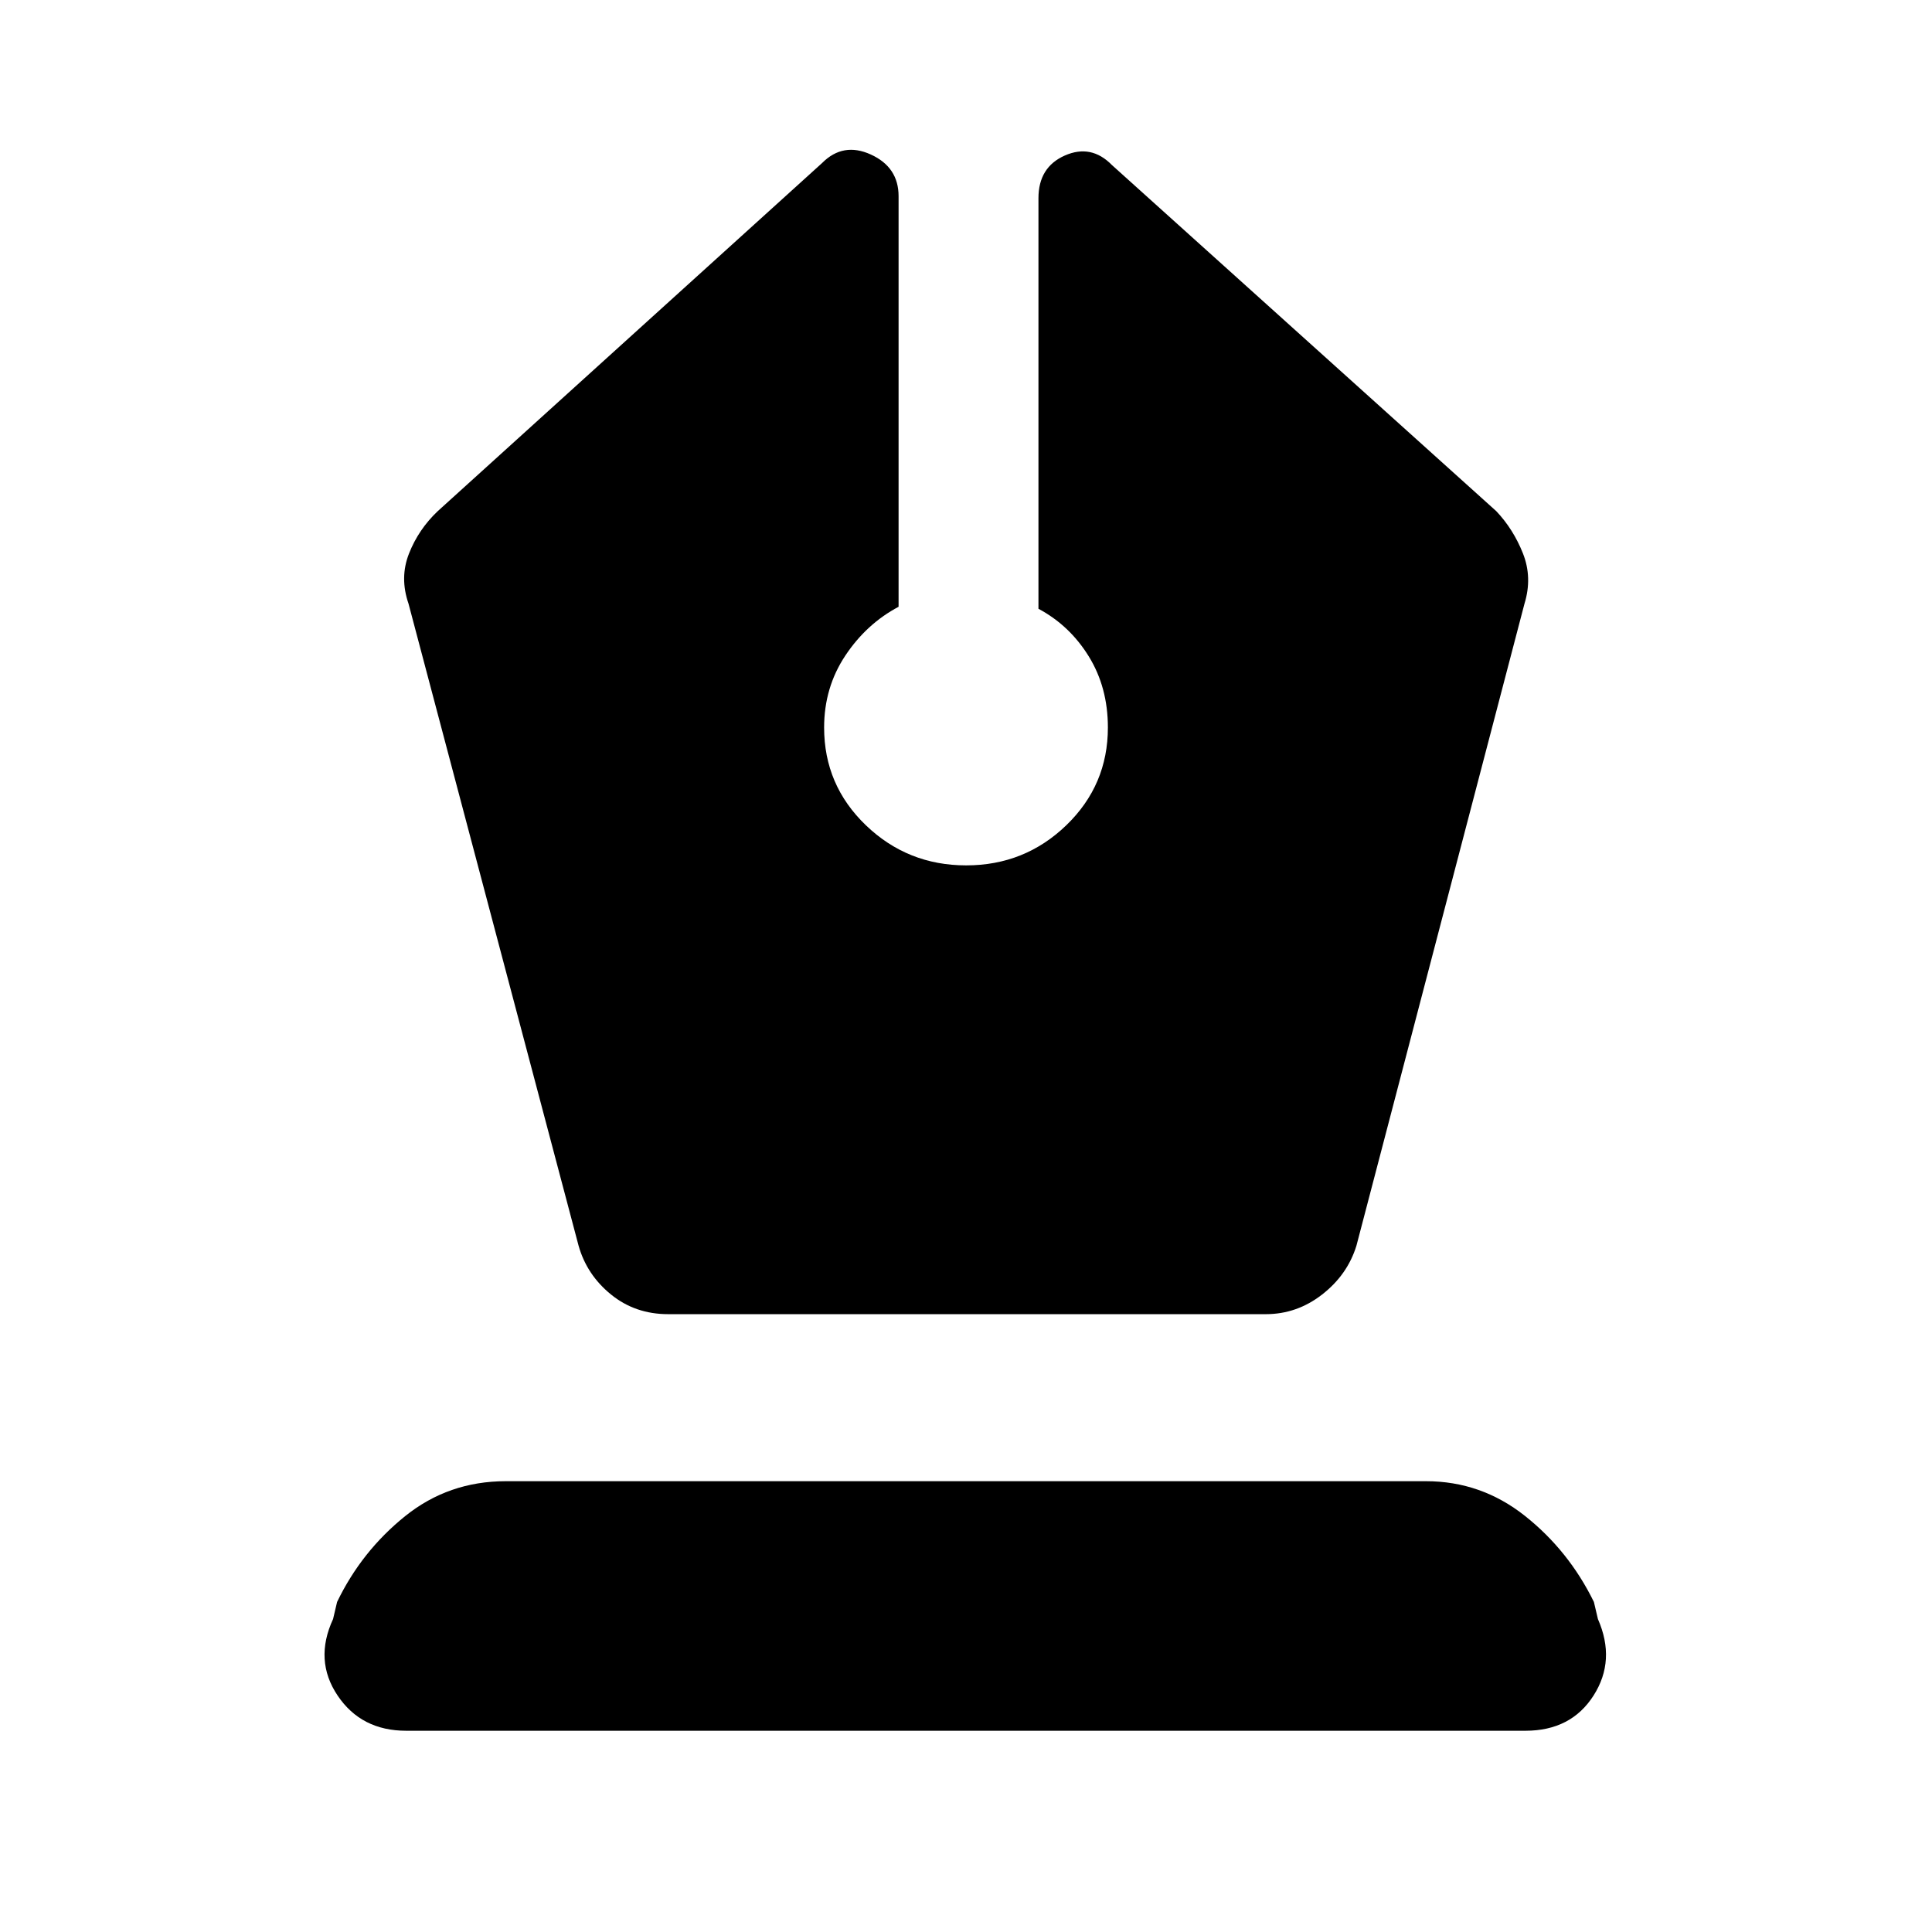 <svg xmlns="http://www.w3.org/2000/svg" height="48" viewBox="0 -960 960 960" width="48"><path d="M332-307h297q15.39 0 27.94-9.75Q669.5-326.5 674-341l83.5-319q4-13-.75-25t-13.25-21l-191-172q-10.29-10.5-23.4-4.72-13.1 5.79-13.1 21.22v204q15.5 8.26 25 23.65 9.5 15.38 9.5 35.35 0 28.62-20.66 48.56Q509.17-530 480.09-530q-29.09 0-49.84-19.93-20.75-19.94-20.75-48.55 0-19.88 10.5-35.7 10.5-15.82 26.5-24.32v-204q0-14.43-13.78-20.72-13.78-6.28-24.22 4.22l-191 173q-9.5 9-14.25 21t-.25 25l84.5 319q4.08 14.45 16.11 24.23Q315.64-307 332-307ZM201.81-100q-22.31 0-34.06-17.5-11.75-17.5-2.25-38l2-8.5q12.14-25.18 33.75-42.59Q222.87-224 251.32-224h457.23q27.45 0 49.2 17.25Q779.5-189.5 792-164l2 8.5q9 20.5-2.17 38Q780.67-100 758-100H201.81Z"/></svg>